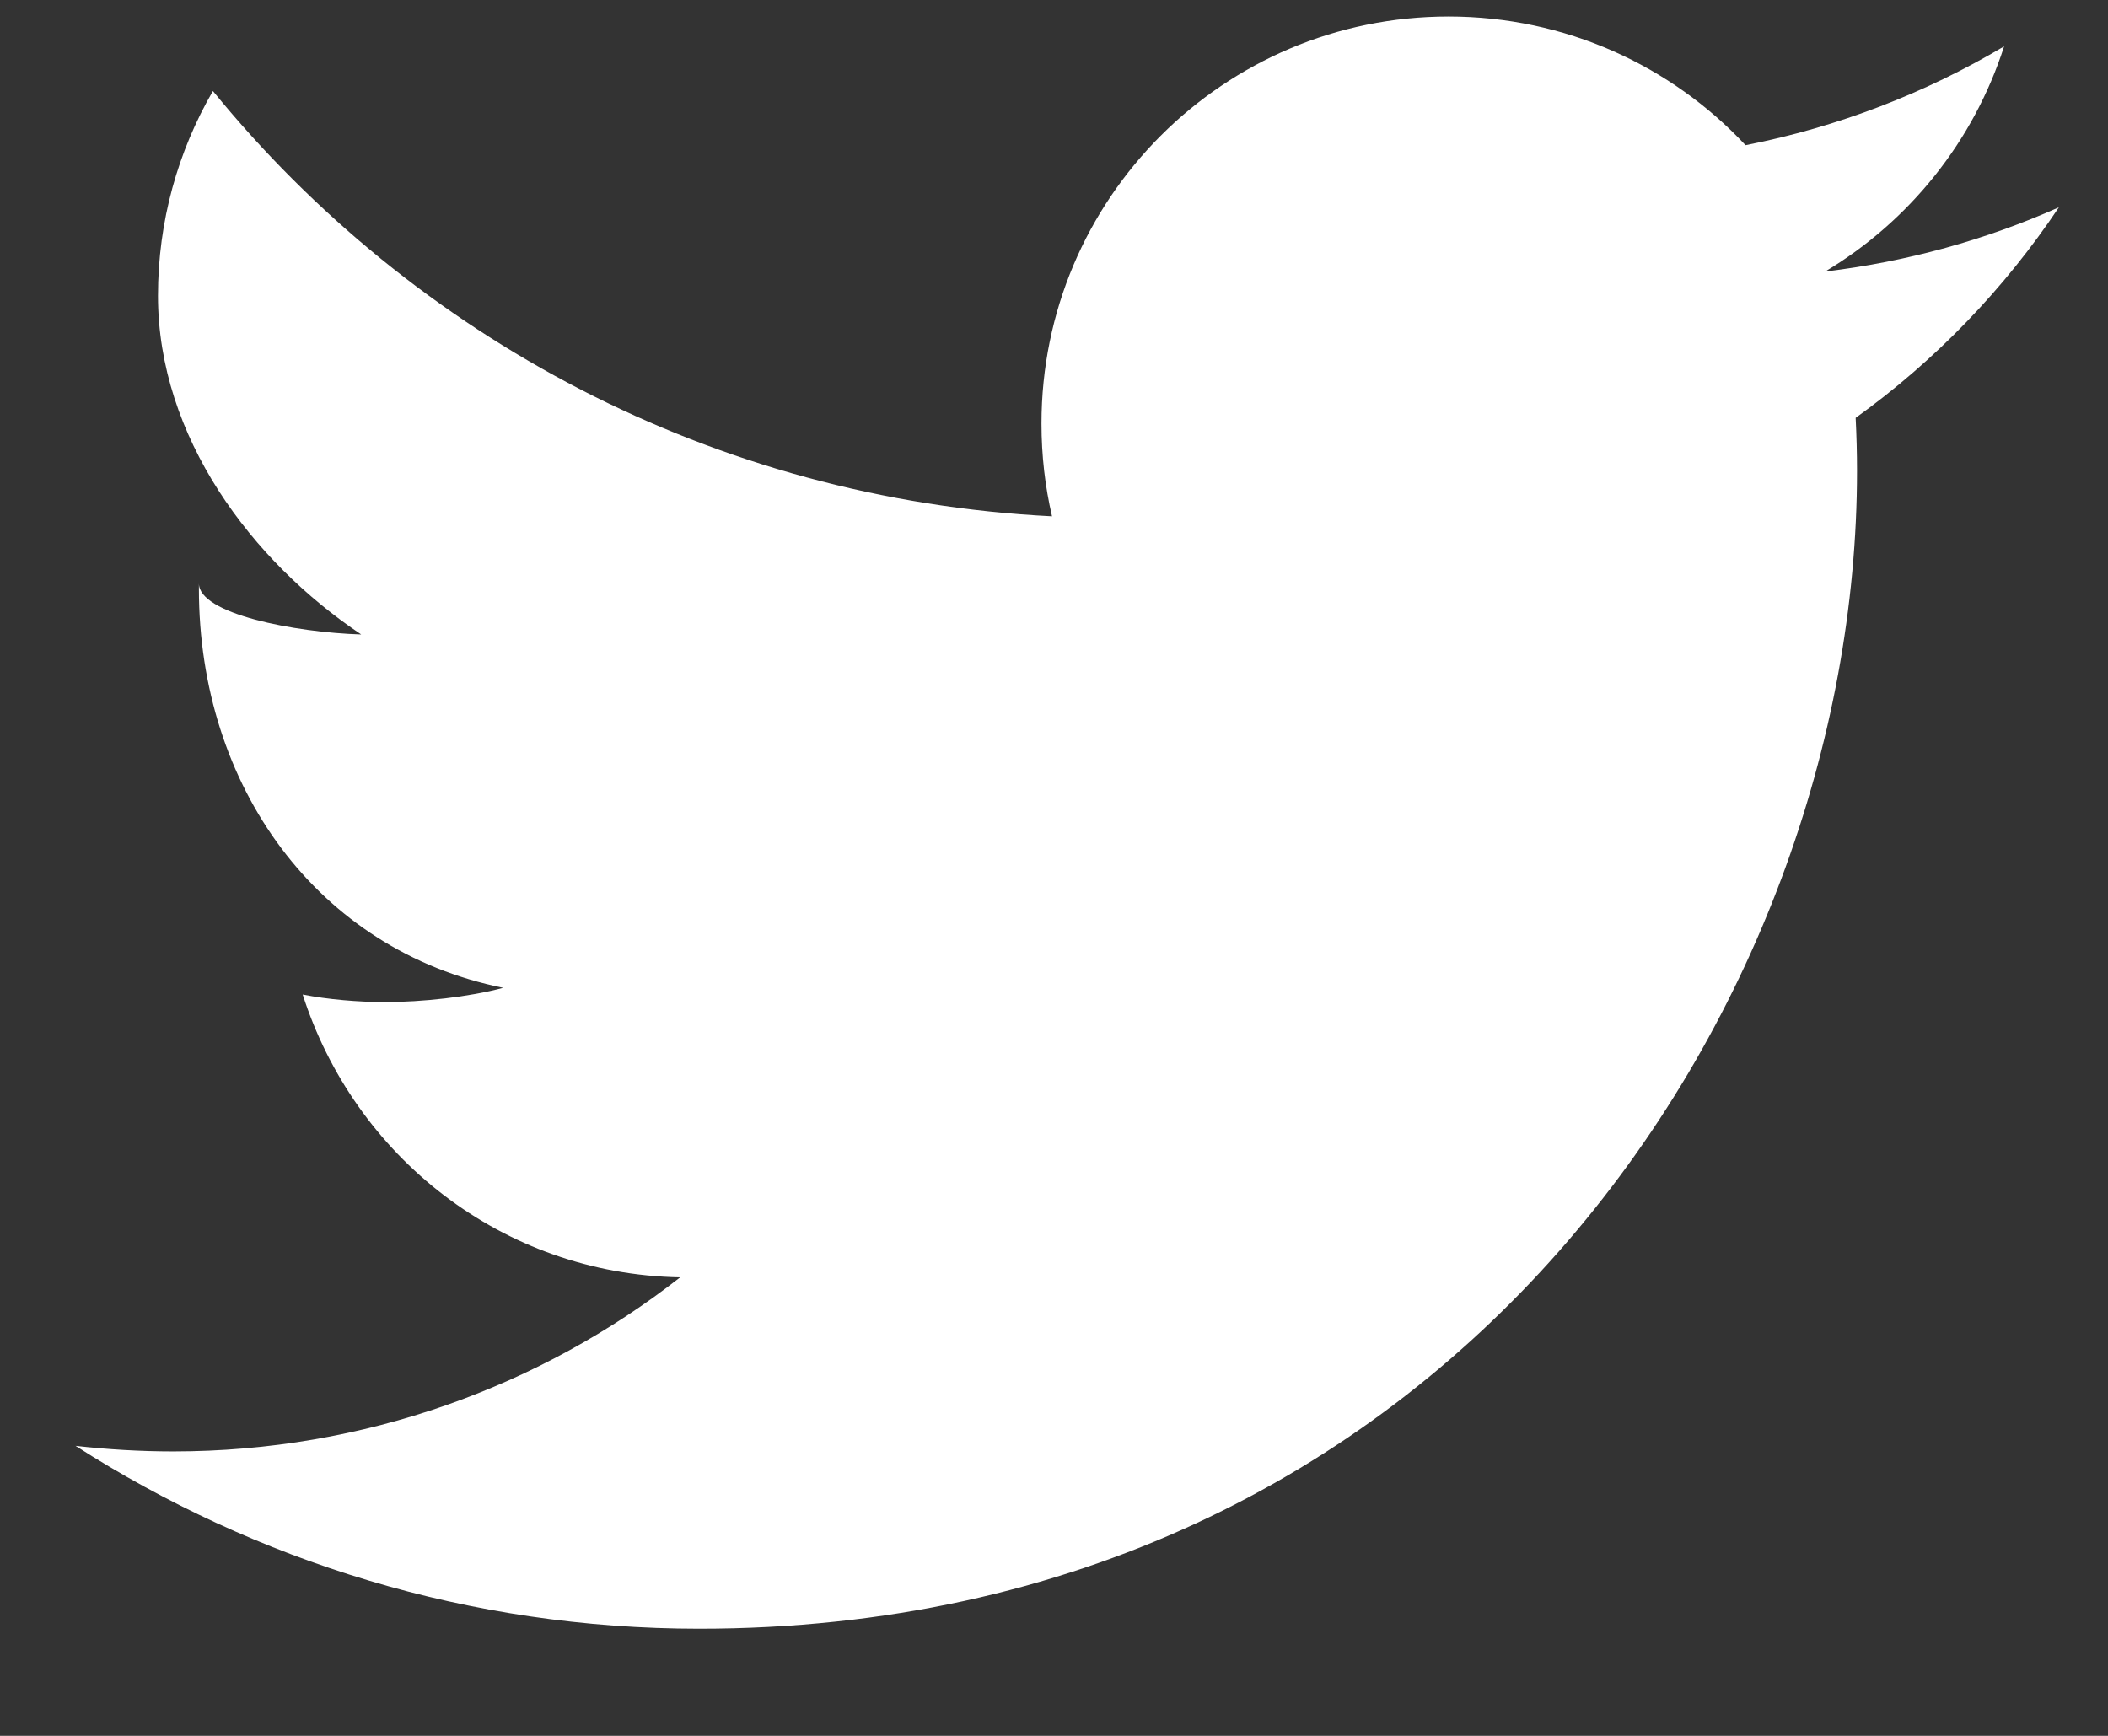 <?xml version="1.0" encoding="UTF-8" standalone="no"?>
<svg width="17px" height="14px" viewBox="0 0 17 14" version="1.1" xmlns="http://www.w3.org/2000/svg" xmlns:xlink="http://www.w3.org/1999/xlink" xmlns:sketch="http://www.bohemiancoding.com/sketch/ns">
    <rect x="0" y="0" width="17" height="14" fill="#333333" stroke="none"/>
    <title>twitter--light</title>
    <description>Created with Sketch (http://www.bohemiancoding.com/sketch)</description>
    <defs></defs>
    <g id="Page 1" stroke="none" stroke-width="1" fill="none" fill-rule="evenodd">
        <g id="twitter--light" transform="translate(-18, -7)" fill="#FFFFFF">
            <path d="M34.604,8.672 C34.015,8.934 33.383,9.11 32.719,9.19 C33.397,8.784 33.916,8.141 34.162,7.374 C33.527,7.751 32.824,8.024 32.077,8.171 C31.479,7.531 30.625,7.133 29.682,7.133 C27.868,7.133 26.399,8.604 26.399,10.416 C26.399,10.674 26.428,10.924 26.484,11.164 C23.756,11.027 21.337,9.721 19.717,7.734 C19.436,8.219 19.274,8.783 19.274,9.385 C19.274,10.524 20.032,11.528 20.913,12.117 C20.374,12.1 19.604,11.951 19.604,11.705 L19.604,11.748 C19.604,13.338 20.557,14.664 22.058,14.967 C21.782,15.041 21.404,15.082 21.104,15.082 C20.892,15.082 20.643,15.061 20.441,15.021 C20.859,16.326 22.049,17.275 23.485,17.302 C22.362,18.181 20.935,18.706 19.398,18.706 C19.132,18.706 18.866,18.69 18.609,18.661 C20.062,19.591 21.784,20.136 23.638,20.136 C29.677,20.136 32.976,15.134 32.976,10.796 C32.976,10.653 32.972,10.511 32.965,10.37 C33.608,9.908 34.164,9.33 34.604,8.672 L34.604,8.672 Z M34.604,8.672" id="twitter"></path>
        </g>
    </g>
</svg>